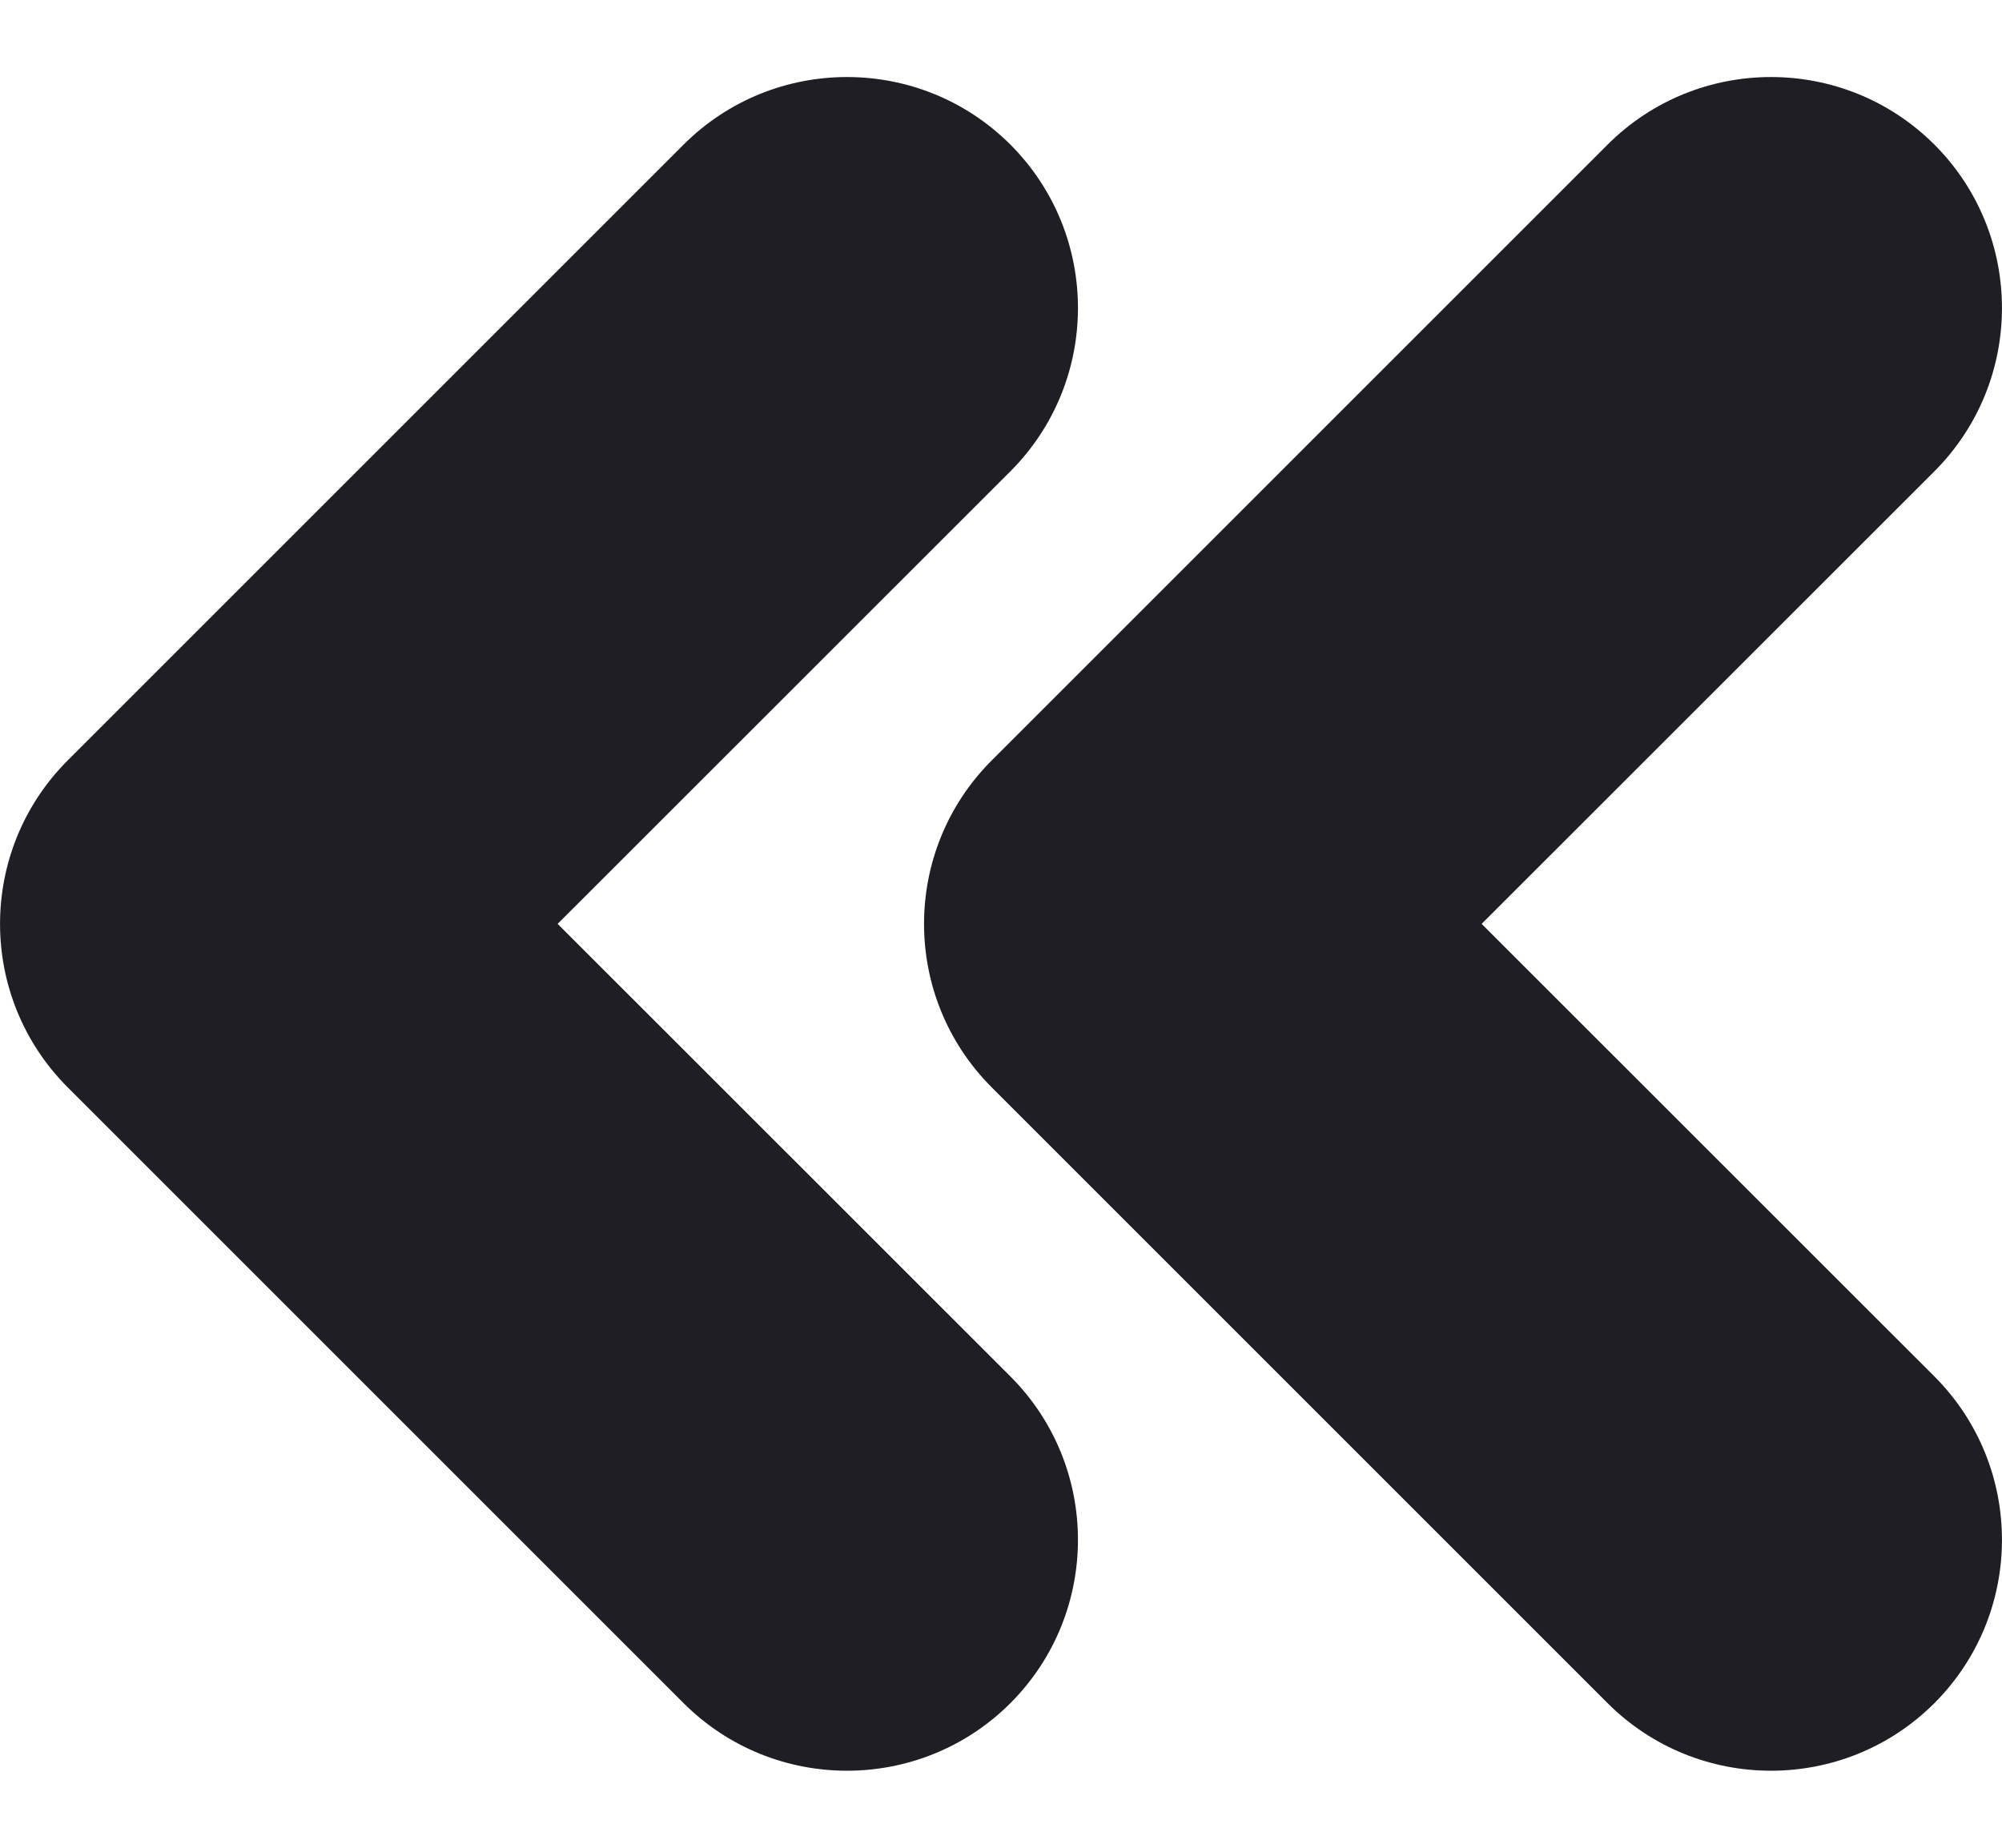 <svg id="meteor-icon-kit__solid-double-chevron-left-xs" viewBox="0 0 13 12" fill="none" xmlns="http://www.w3.org/2000/svg"><path fill-rule="evenodd" clip-rule="evenodd" d="M6.561 3.061L3.621 6L6.561 8.939C7.146 9.525 7.146 10.475 6.561 11.061C5.975 11.646 5.025 11.646 4.439 11.061L0.439 7.061C-0.146 6.475 -0.146 5.525 0.439 4.939L4.439 0.939C5.025 0.354 5.975 0.354 6.561 0.939C7.146 1.525 7.146 2.475 6.561 3.061zM12.561 3.061L9.621 6L12.561 8.939C13.146 9.525 13.146 10.475 12.561 11.061C11.975 11.646 11.025 11.646 10.439 11.061L6.439 7.061C5.854 6.475 5.854 5.525 6.439 4.939L10.439 0.939C11.025 0.354 11.975 0.354 12.561 0.939C13.146 1.525 13.146 2.475 12.561 3.061z" fill="#1E1E24"/></svg>